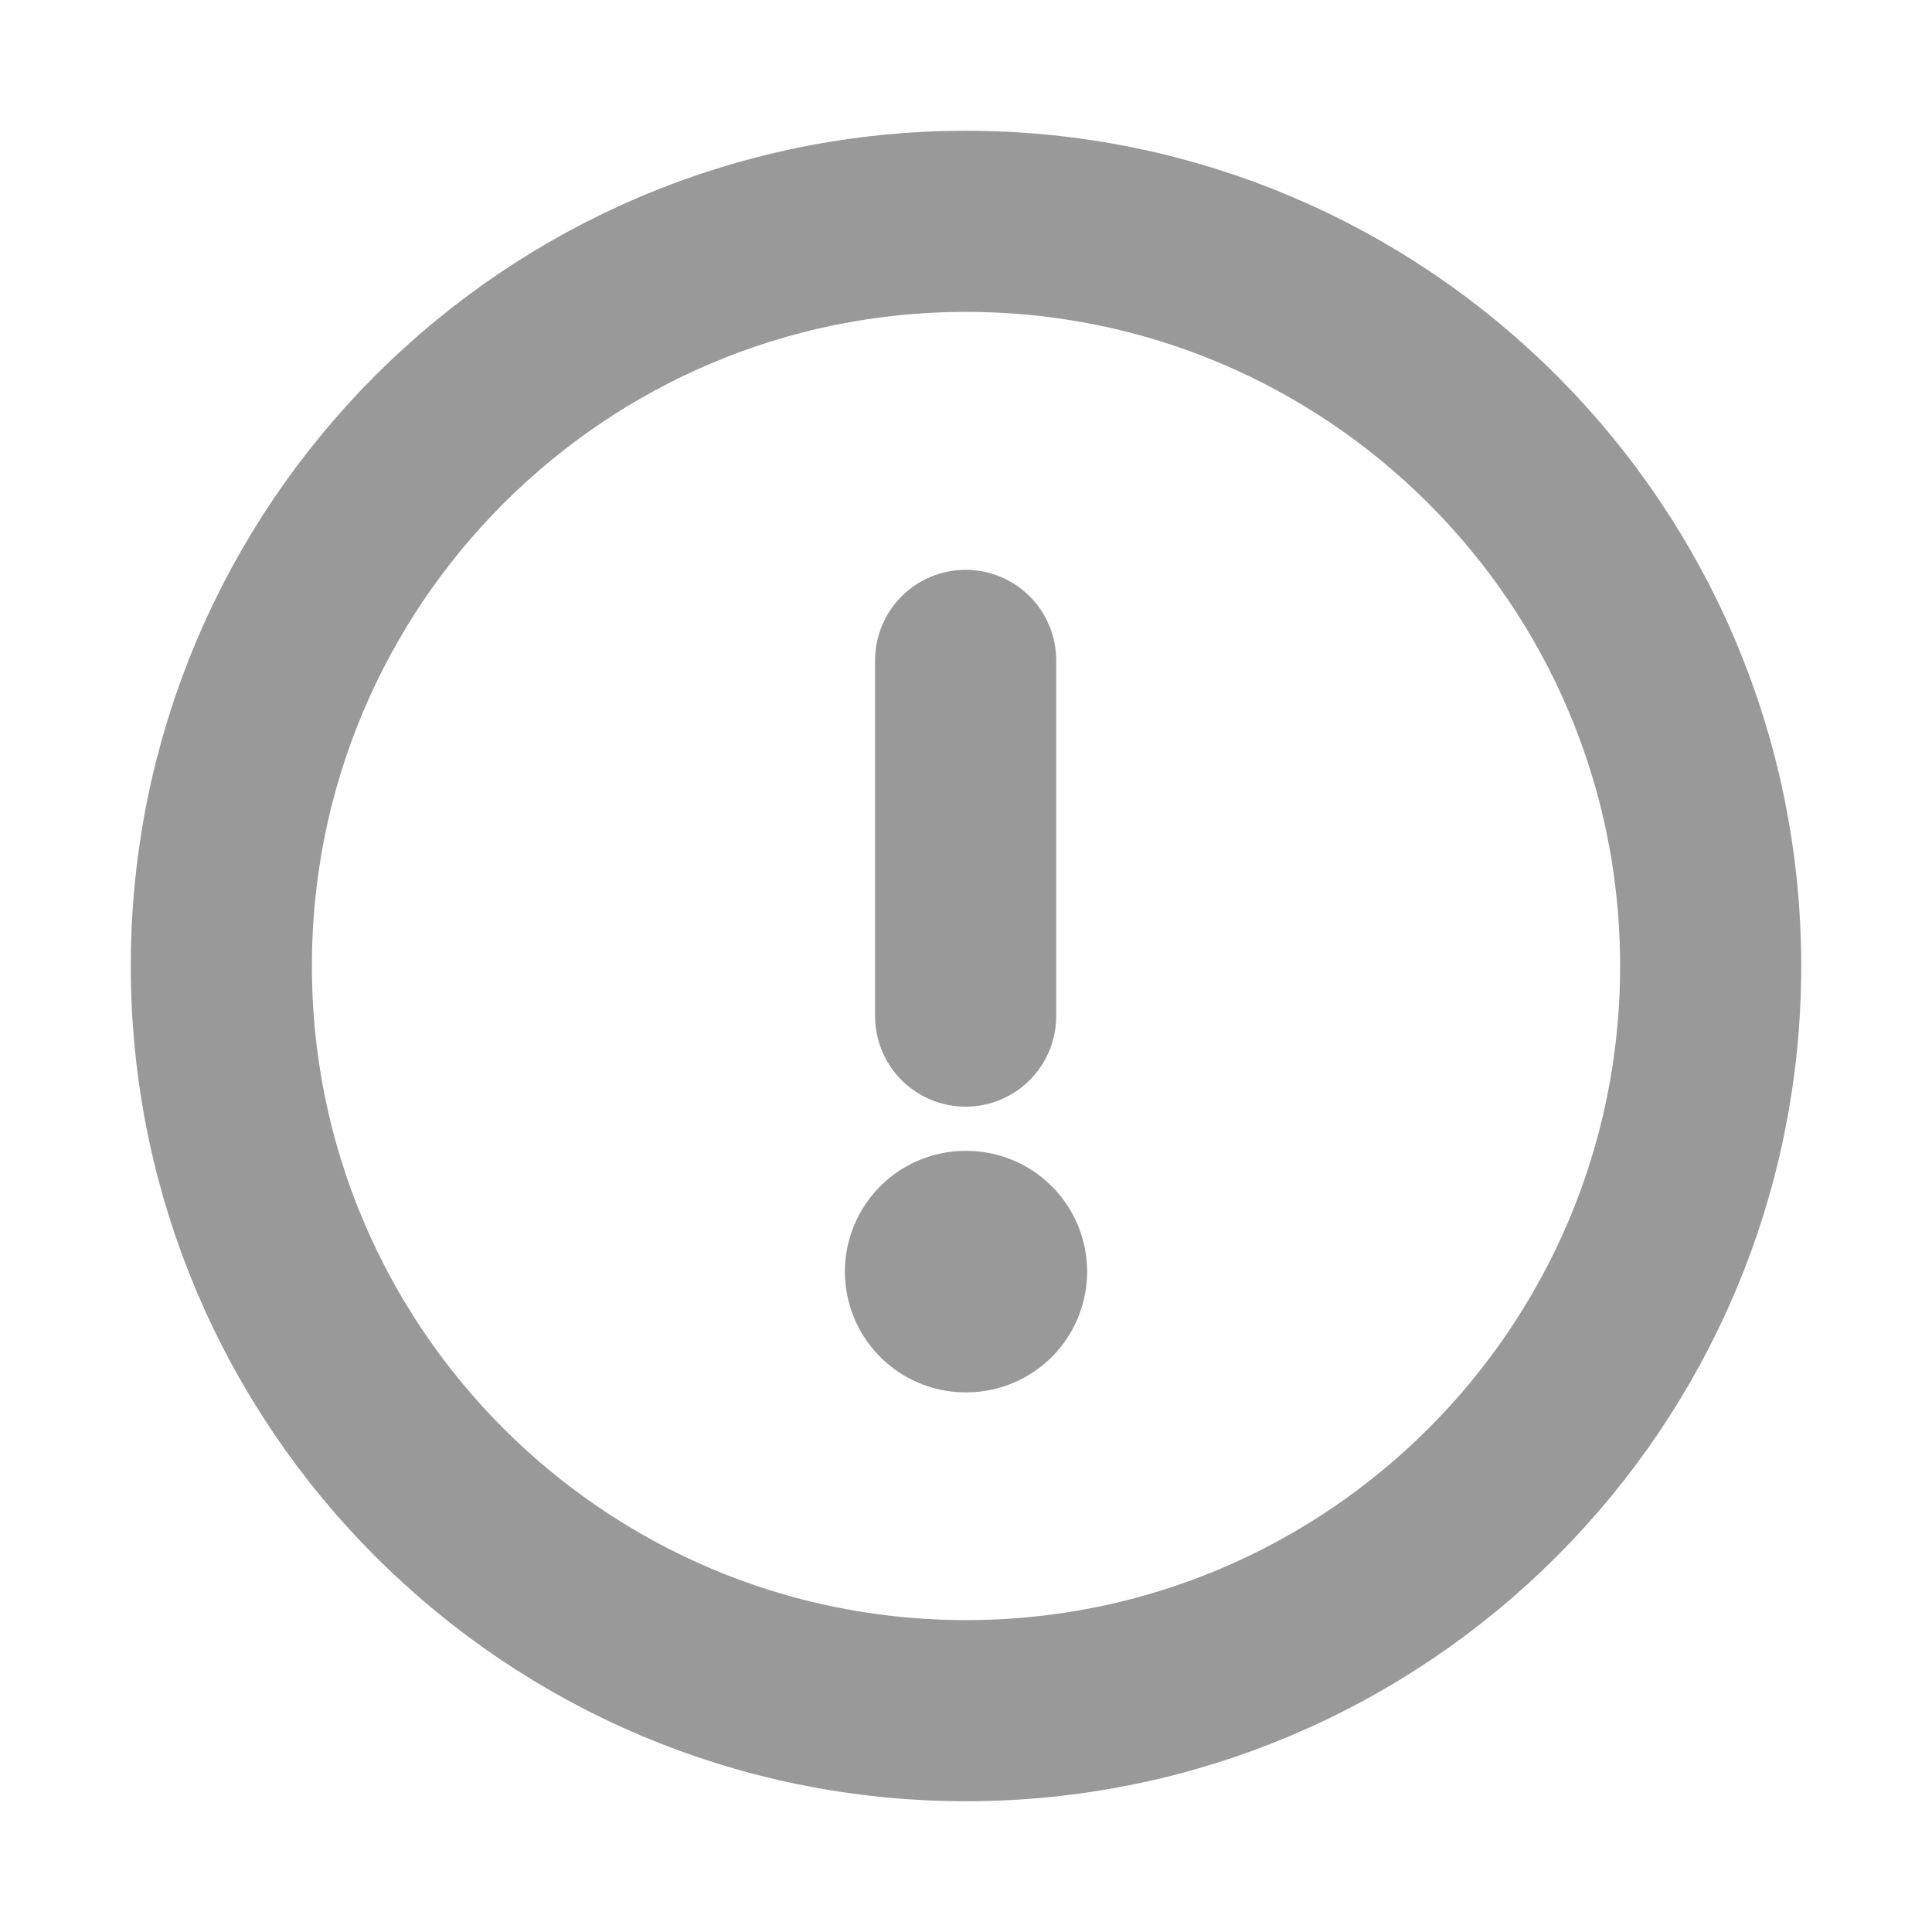 <svg width="16" height="16" viewBox="0 0 16 16" fill="none" xmlns="http://www.w3.org/2000/svg">
<path fill-rule="evenodd" clip-rule="evenodd" d="M8 1.833C11.405 1.833 14.167 4.594 14.167 8C14.167 11.405 11.405 14.167 8 14.167C4.594 14.167 1.833 11.405 1.833 8C1.833 4.594 4.594 1.833 8 1.833Z" stroke="#999999" stroke-width="1.5" stroke-linecap="round" stroke-linejoin="round"/>
<path d="M7.997 5.469V8.415" stroke="#999999" stroke-width="1.5" stroke-linecap="round" stroke-linejoin="round"/>
<path d="M7.997 10.531H8.003" stroke="#999999" stroke-width="2" stroke-linecap="round" stroke-linejoin="round"/>
</svg>
